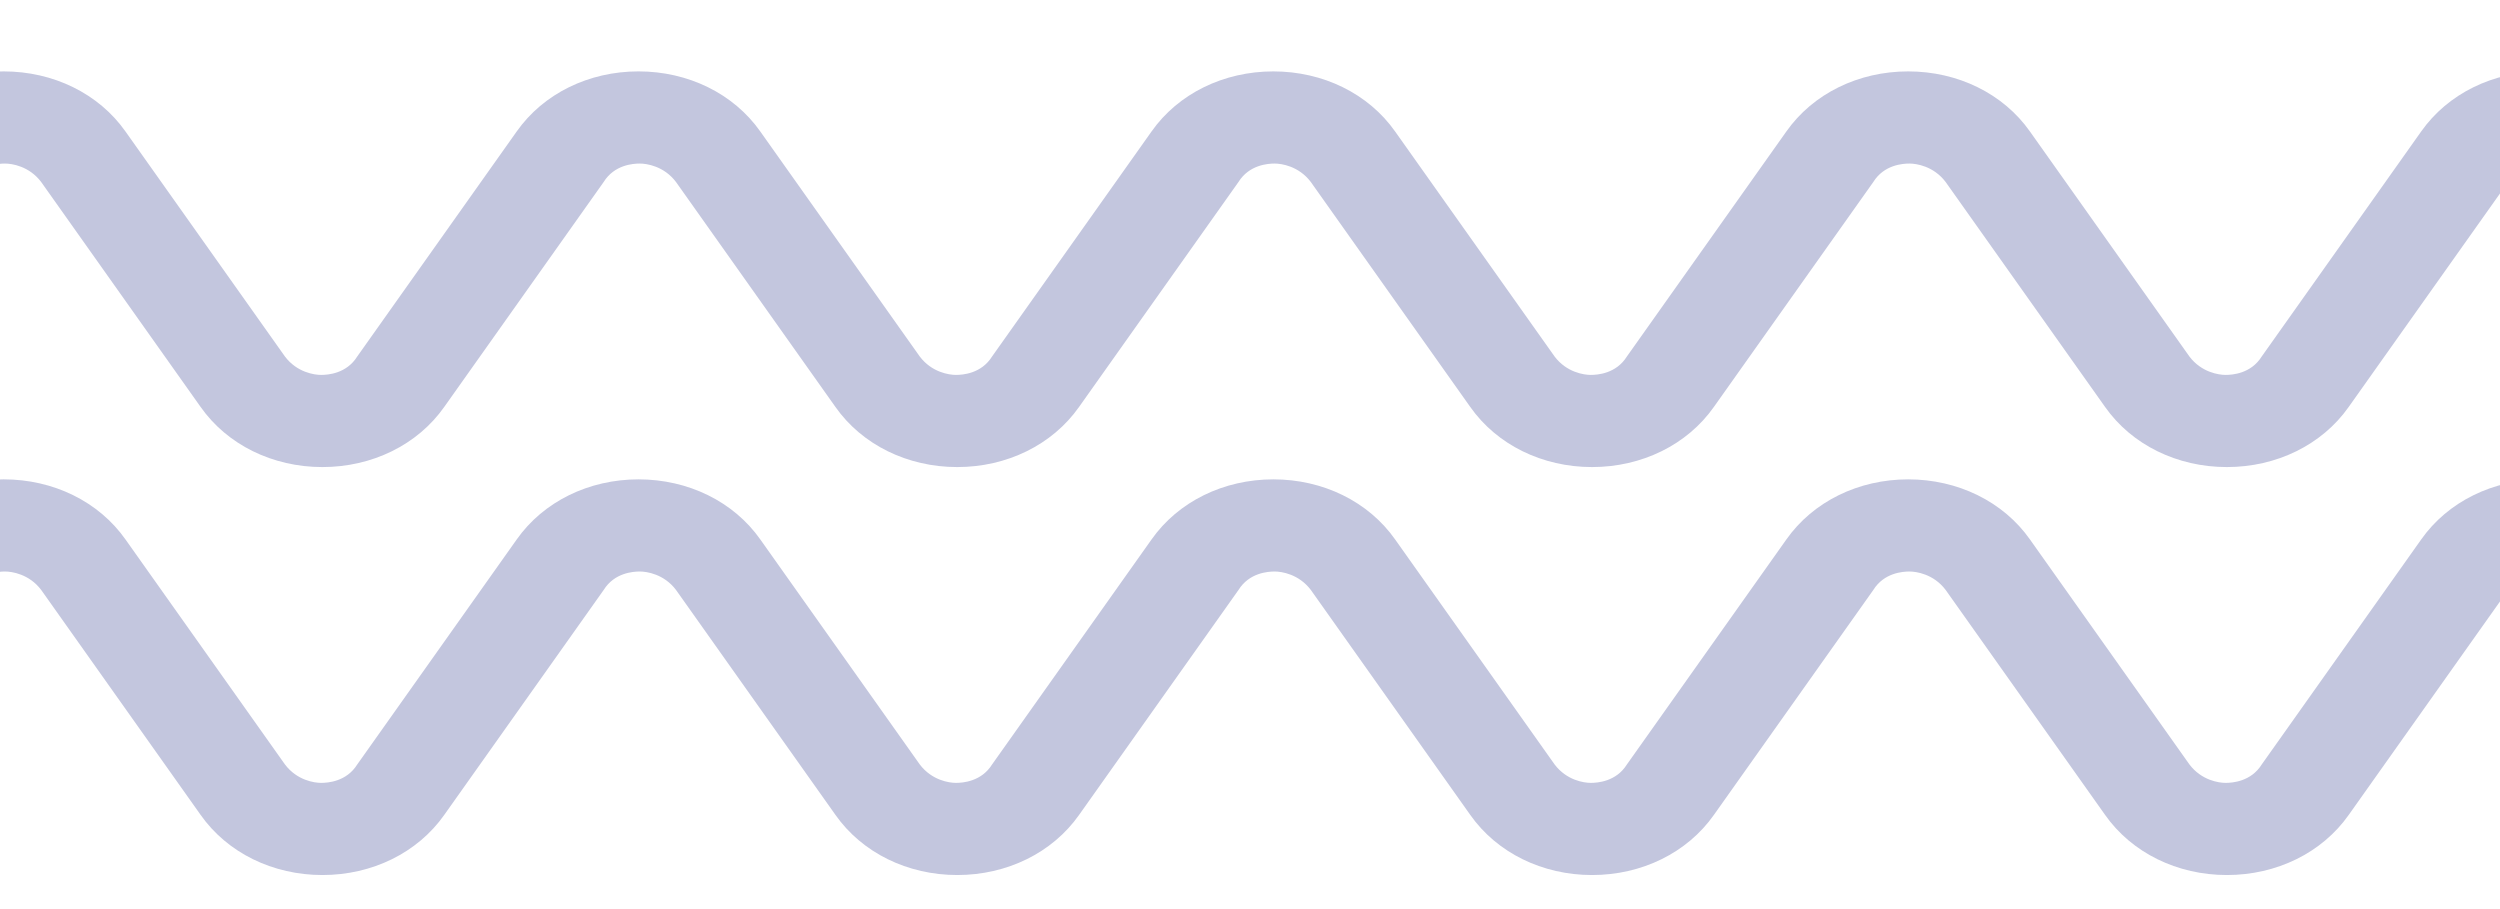 <svg width="220" height="80" fill="none" xmlns="http://www.w3.org/2000/svg"><g clip-path="url(#clip0)" fill="#C3C6DE"><path d="M307.695 41.102c-4.361 0-8.368-1.946-10.725-5.299l-14.025-19.788c-1.061-1.406-2.593-1.622-3.182-1.622s-2.239.108-3.182 1.622l-14.025 19.788c-2.357 3.353-6.365 5.299-10.725 5.299-4.361 0-8.368-1.946-10.725-5.299l-14.025-19.788c-1.061-1.406-2.593-1.622-3.183-1.622-.589 0-2.239.108-3.182 1.622l-14.025 19.788c-2.357 3.353-6.364 5.299-10.725 5.299s-8.368-1.946-10.725-5.299l-14.025-19.788c-1.061-1.406-2.593-1.622-3.182-1.622s-2.239.108-3.182 1.622l-14.025 19.788c-2.357 3.353-6.365 5.299-10.725 5.299-4.361 0-8.368-1.946-10.725-5.299l-14.025-19.788c-1.061-1.406-2.593-1.622-3.183-1.622-.589 0-2.239.108-3.182 1.622L94.962 35.803c-2.357 3.353-6.364 5.299-10.725 5.299-4.36 0-8.368-1.946-10.725-5.299L59.487 16.015c-1.06-1.406-2.593-1.622-3.182-1.622-.59 0-2.24.108-3.182 1.622L39.098 35.803c-2.358 3.353-6.365 5.299-10.725 5.299-4.361 0-8.368-1.946-10.725-5.299L3.623 16.015C2.562 14.609 1.03 14.393.44 14.393c-.589 0-2.239.108-3.182 1.622l-14.025 19.788c-2.357 3.353-6.364 5.299-10.725 5.299-4.36 0-8.368-1.946-10.725-5.299l-20.979-29.52c-1.296-1.947-.707-4.434 1.297-5.623 2.121-1.19 4.832-.65 6.129 1.19l20.978 29.52c1.06 1.406 2.593 1.622 3.182 1.622.59 0 2.24-.108 3.183-1.622l14.024-19.789C-8.044 8.23-4.037 6.283.324 6.283c4.36 0 8.367 1.946 10.725 5.298L25.073 31.37c1.06 1.406 2.593 1.622 3.182 1.622.59 0 2.24-.108 3.182-1.622l14.025-19.79c2.357-3.352 6.364-5.298 10.725-5.298 4.36 0 8.368 1.946 10.725 5.298l14.025 19.79c1.06 1.406 2.593 1.622 3.182 1.622.59 0 2.24-.108 3.183-1.622l14.025-19.789c2.357-3.352 6.364-5.298 10.725-5.298 4.36 0 8.367 1.946 10.725 5.298l14.025 19.789c1.06 1.406 2.592 1.622 3.182 1.622.589 0 2.239-.108 3.182-1.622l14.025-19.789c2.357-3.352 6.364-5.298 10.725-5.298s8.368 1.946 10.725 5.298l14.025 19.789c1.061 1.406 2.593 1.622 3.182 1.622.59 0 2.24-.108 3.183-1.622l14.024-19.789c2.358-3.352 6.365-5.298 10.726-5.298 4.36 0 8.367 1.946 10.725 5.298l14.025 19.789c1.06 1.406 2.593 1.622 3.182 1.622s2.239-.108 3.182-1.622l14.025-19.79c2.357-3.352 6.364-5.298 10.725-5.298s8.368 1.946 10.725 5.298l14.025 19.789c1.061 1.406 2.593 1.622 3.182 1.622.59 0 2.24-.108 3.182-1.622l21.097-29.52c1.296-1.947 4.125-2.38 6.129-1.19 2.121 1.19 2.593 3.784 1.296 5.623l-20.979 29.52c-2.357 3.353-6.364 5.299-10.607 5.299z"/><path d="M307.698 77.002c-4.361 0-8.368-1.946-10.725-5.298l-14.026-19.789c-1.06-1.405-2.592-1.622-3.182-1.622-.589 0-2.239.108-3.182 1.622l-14.025 19.789c-2.357 3.352-6.364 5.299-10.725 5.299s-8.368-1.947-10.725-5.299l-14.025-19.789c-1.061-1.405-2.593-1.622-3.182-1.622s-2.24.108-3.182 1.622l-14.025 19.789c-2.357 3.352-6.365 5.299-10.726 5.299-4.36 0-8.367-1.947-10.725-5.299l-14.025-19.789c-1.06-1.405-2.592-1.622-3.182-1.622-.589 0-2.239.108-3.182 1.622l-14.025 19.789c-2.357 3.352-6.364 5.299-10.725 5.299s-8.368-1.947-10.725-5.299l-14.025-19.789c-1.061-1.405-2.593-1.622-3.182-1.622-.59 0-2.239.108-3.182 1.622L94.965 71.704c-2.358 3.352-6.365 5.299-10.725 5.299-4.361 0-8.368-1.947-10.725-5.299L59.489 51.915c-1.06-1.405-2.592-1.622-3.182-1.622-.589 0-2.239.108-3.182 1.622L39.1 71.704c-2.357 3.352-6.364 5.299-10.725 5.299-4.36 0-8.368-1.947-10.725-5.299L3.625 51.915c-1.06-1.405-2.593-1.622-3.182-1.622-.59 0-2.24.108-3.182 1.622l-14.026 19.789c-2.357 3.352-6.364 5.299-10.725 5.299-4.36 0-8.367-1.947-10.725-5.299l-20.978-29.52c-1.297-1.947-.707-4.434 1.296-5.624 2.122-1.19 4.832-.649 6.129 1.19l20.978 29.52c1.061 1.406 2.593 1.623 3.183 1.623.589 0 2.239-.109 3.182-1.623L-10.4 47.482c2.357-3.352 6.364-5.299 10.725-5.299 4.36 0 8.368 1.947 10.725 5.299L25.075 67.27c1.06 1.406 2.593 1.623 3.182 1.623.59 0 2.24-.109 3.182-1.623l14.025-19.788c2.358-3.352 6.365-5.299 10.725-5.299 4.361 0 8.368 1.947 10.726 5.299L80.939 67.27c1.061 1.406 2.593 1.623 3.183 1.623.589 0 2.239-.109 3.182-1.623l14.025-19.788c2.357-3.352 6.364-5.299 10.725-5.299s8.368 1.947 10.725 5.299l14.025 19.788c1.061 1.406 2.593 1.623 3.182 1.623s2.239-.109 3.182-1.623l14.025-19.788c2.358-3.352 6.365-5.299 10.725-5.299 4.361 0 8.368 1.947 10.725 5.299l14.026 19.788c1.06 1.406 2.592 1.623 3.182 1.623.589 0 2.239-.109 3.182-1.623l14.025-19.788c2.357-3.352 6.364-5.299 10.725-5.299s8.368 1.947 10.725 5.299l14.025 19.788c1.061 1.406 2.593 1.623 3.182 1.623.59 0 2.239-.109 3.182-1.623l14.025-19.788c2.358-3.352 6.365-5.299 10.725-5.299 4.361 0 8.368 1.947 10.726 5.299l14.025 19.788c1.06 1.406 2.592 1.623 3.182 1.623.589 0 2.239-.109 3.182-1.623l20.979-29.52c1.296-1.947 4.125-2.38 6.128-1.19 2.122 1.19 2.593 3.785 1.297 5.623l-20.979 29.521c-2.239 3.352-6.247 5.299-10.489 5.299z"/></g><defs><clipPath id="clip0"><path fill="#fff" d="M0 0h220v80H0z"/></clipPath></defs></svg>